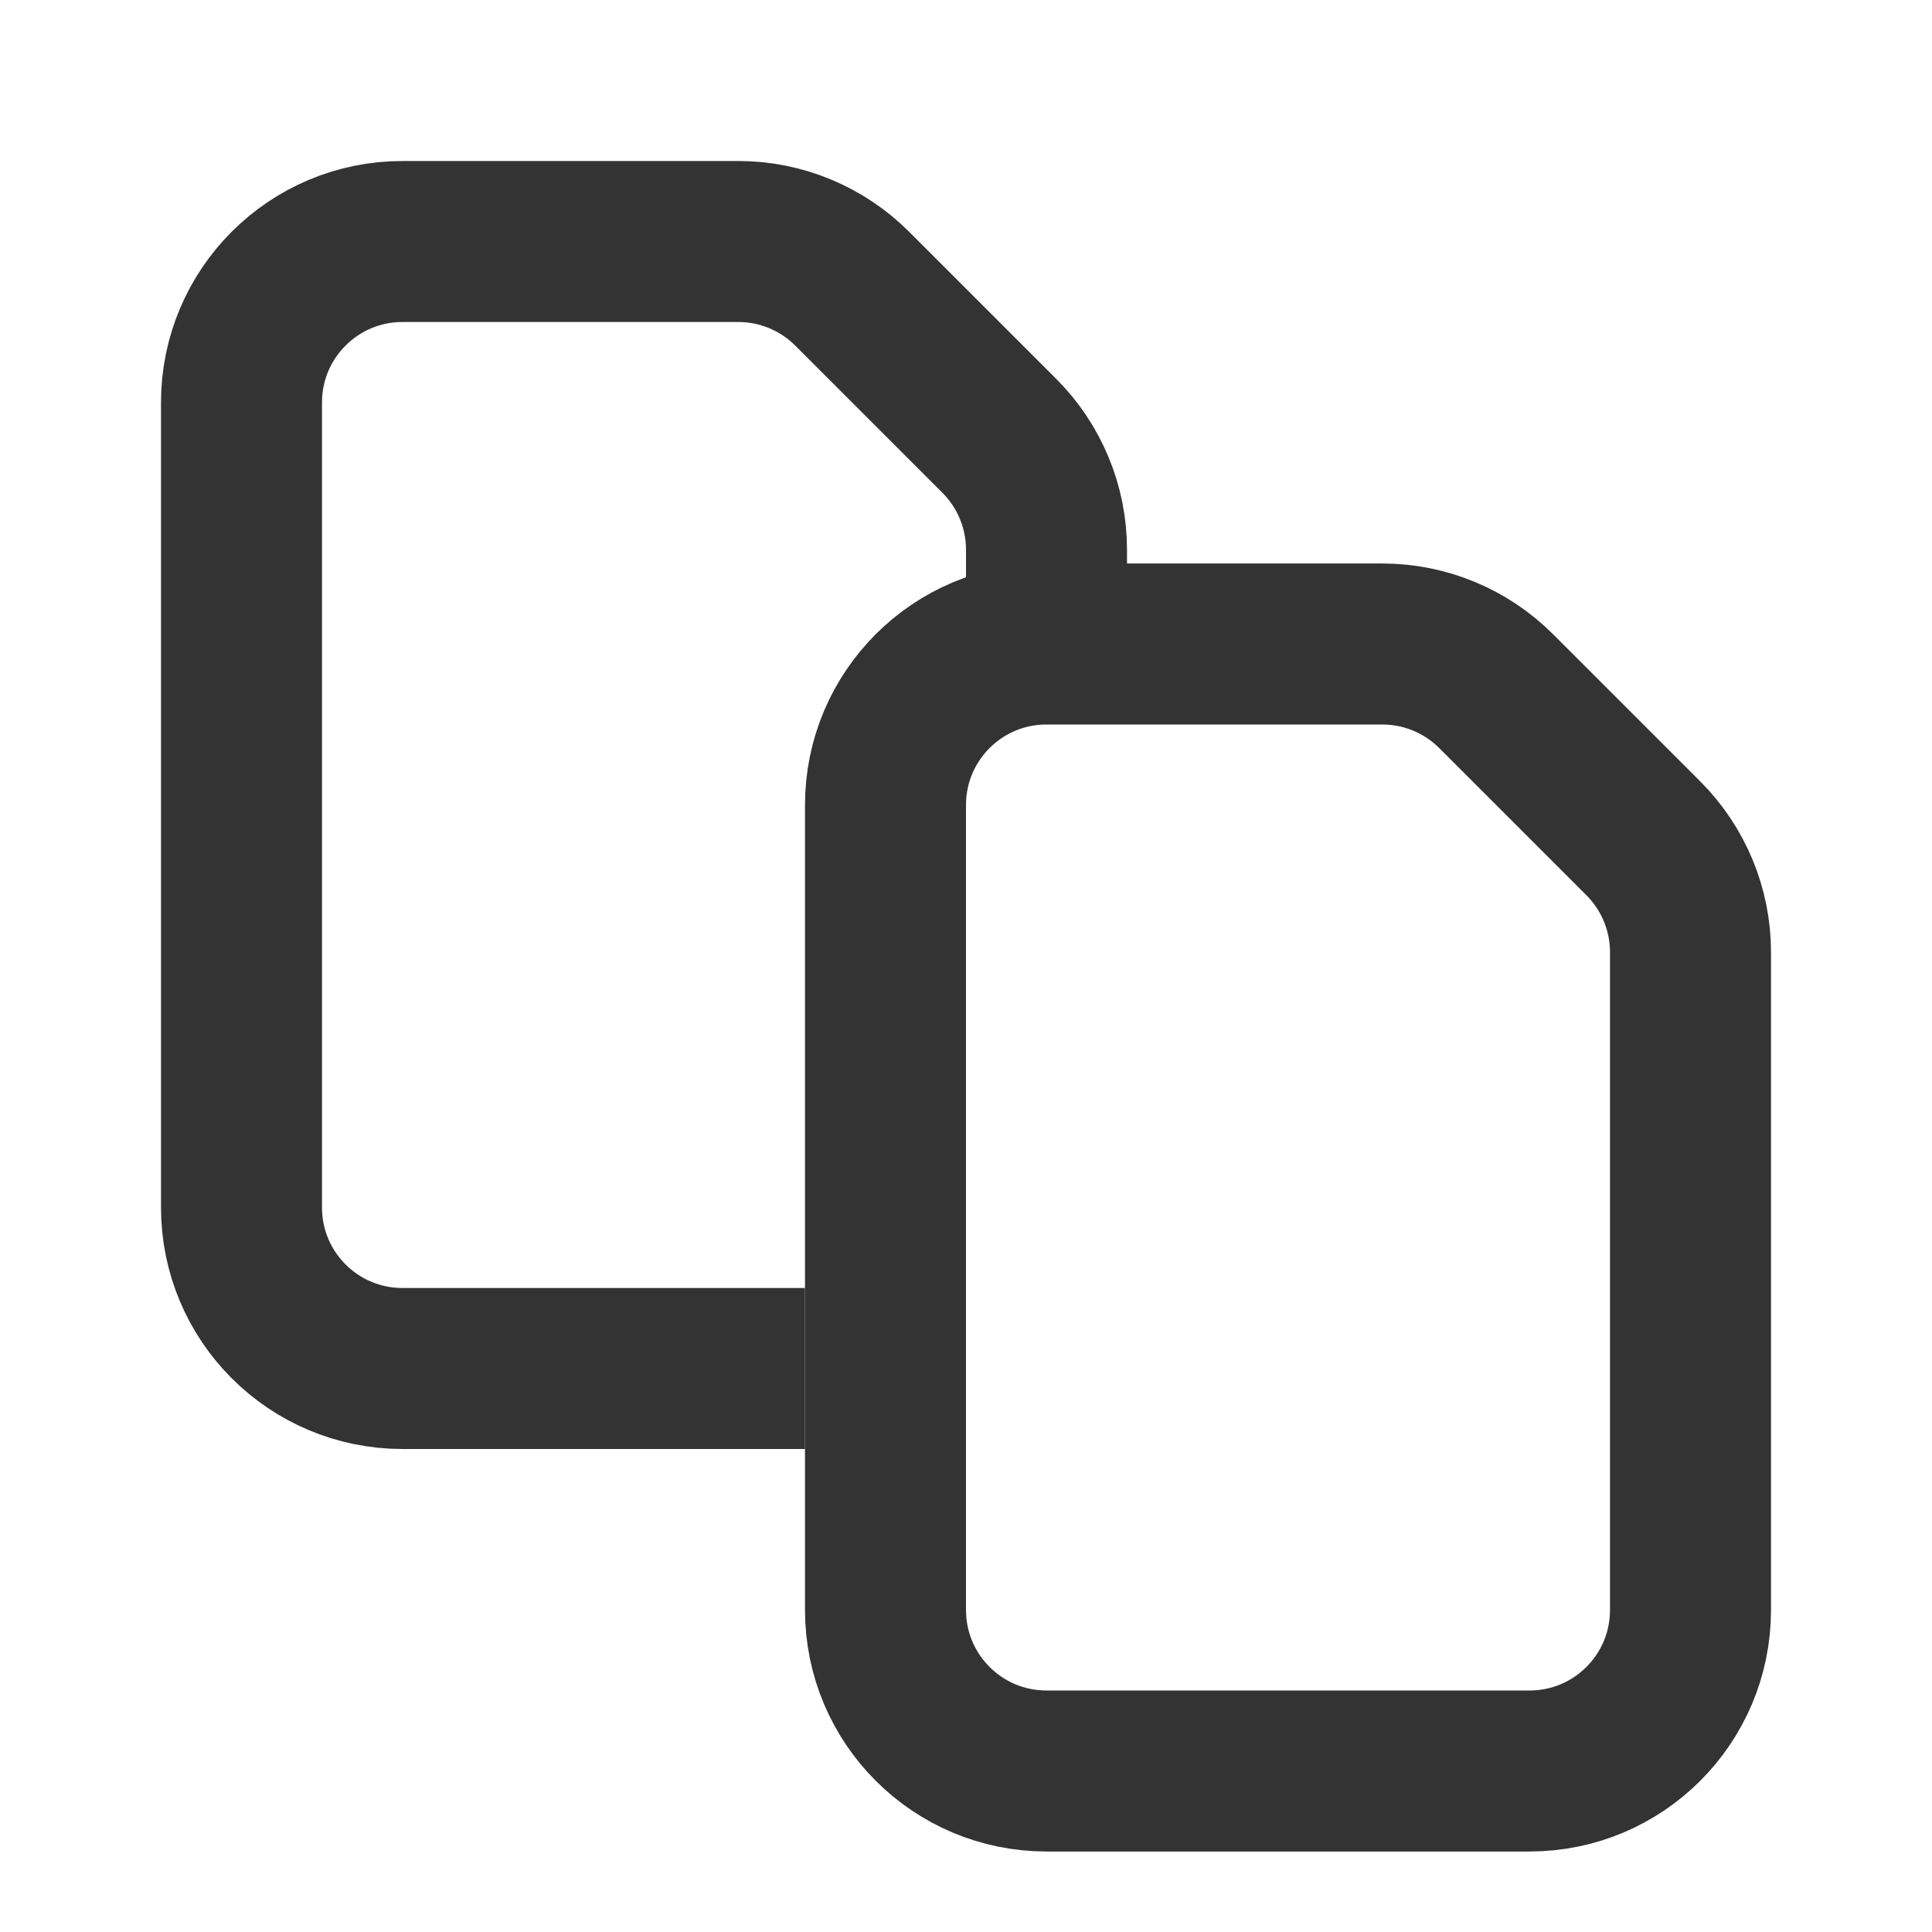<svg width="24" height="24" viewBox="0 0 24 24" fill="none" xmlns="http://www.w3.org/2000/svg">
<path d="M11 10C11 8.895 11.895 8 13 8H17.172C17.702 8 18.211 8.211 18.586 8.586L20.414 10.414C20.789 10.789 21 11.298 21 11.828V20C21 21.105 20.105 22 19 22H13C11.895 22 11 21.105 11 20V10Z" stroke="#333333" stroke-width="2"/>
<path d="M13 8V6.828C13 6.298 12.789 5.789 12.414 5.414L10.586 3.586C10.211 3.211 9.702 3 9.172 3H5C3.895 3 3 3.895 3 5V15C3 16.105 3.895 17 5 17H10" stroke="#333333" stroke-width="2"/>
</svg>
